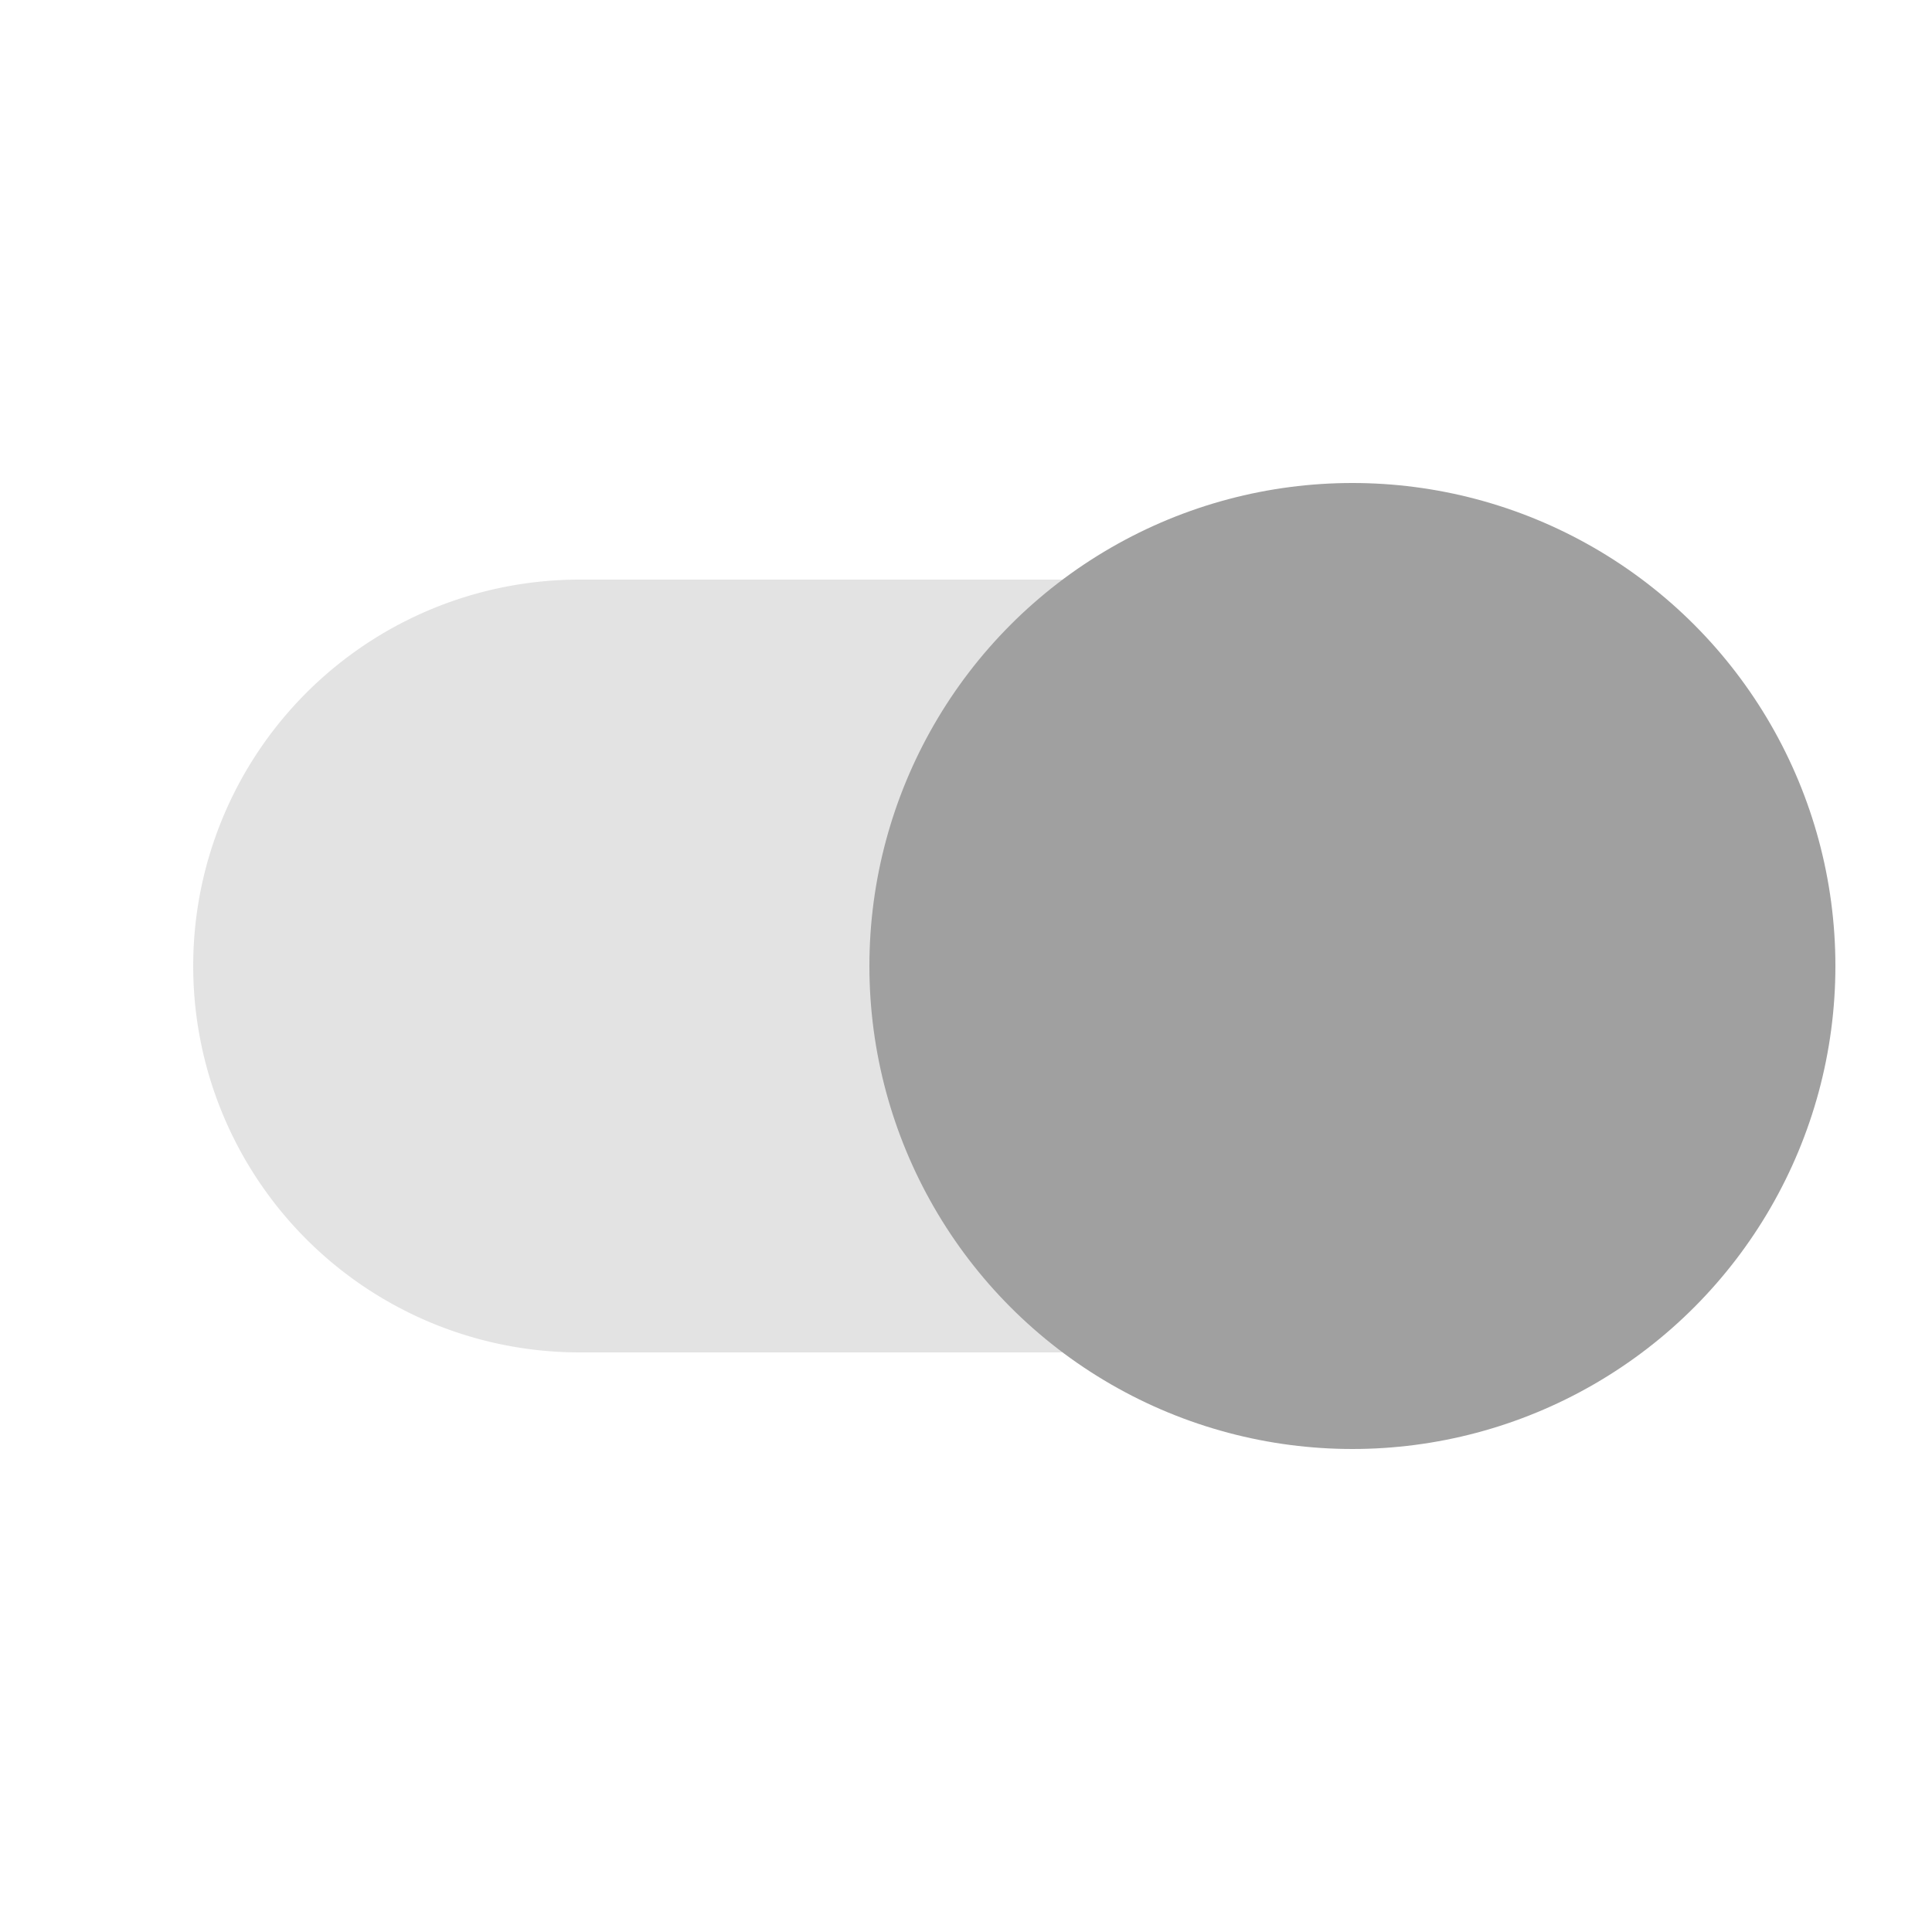 <svg version="1.1" viewBox="0 0 200 200" xmlns="http://www.w3.org/2000/svg" xmlns:xlink="http://www.w3.org/1999/xlink">
<g fill="#A0A0A0">
<path d="M60.00,60.00 L140.00,60.00 L140.00,140.00 L60.00,140.00 L60.00,60.00 M 140 60 A 40 40 0 1 1 140 140 M 60 140 A 40 40 0 1 1 60 60 Z" fill-opacity="0.3"/>
<circle cx="140" cy="100" r="50" />
</g>
</svg>

